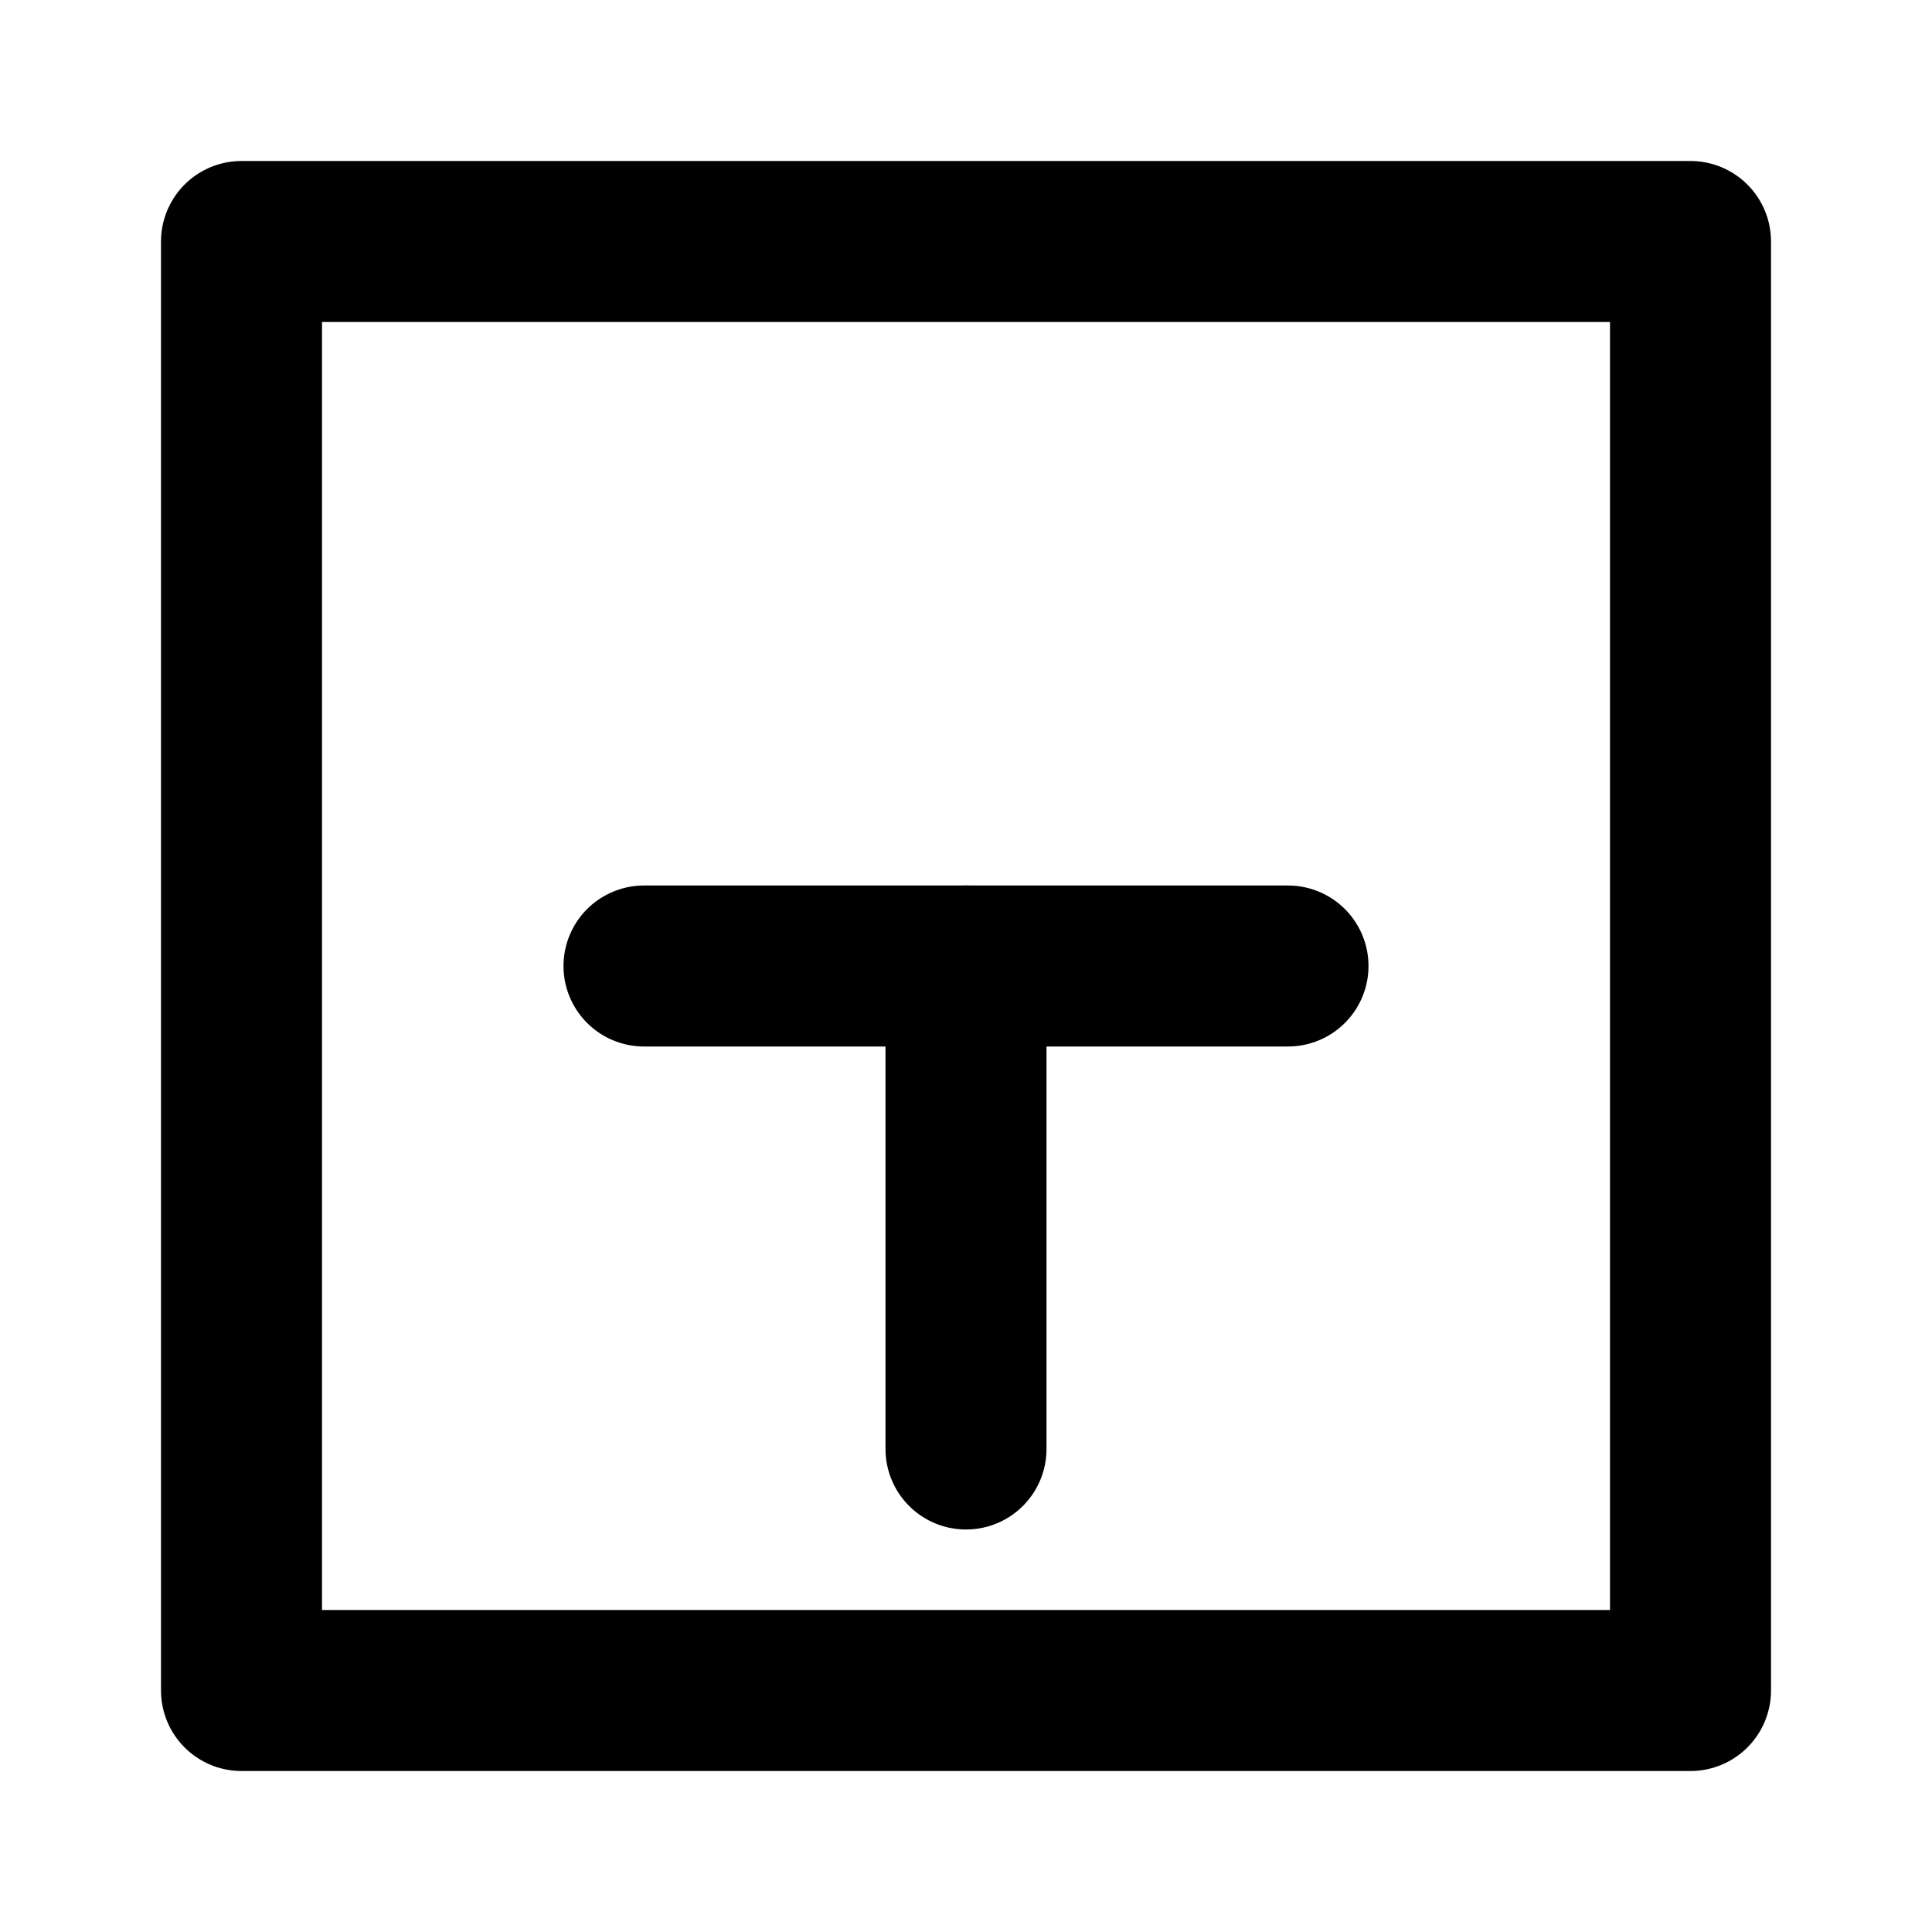<svg xmlns="http://www.w3.org/2000/svg" viewBox="0 0 24 24" fill="none" stroke="currentColor" stroke-width="2" stroke-linecap="round" stroke-linejoin="round" class="feather feather-typescript"><path d="M3 3h18v18H3z"></path><path d="M12 12v6"></path><path d="M8 12h8"></path></svg>
